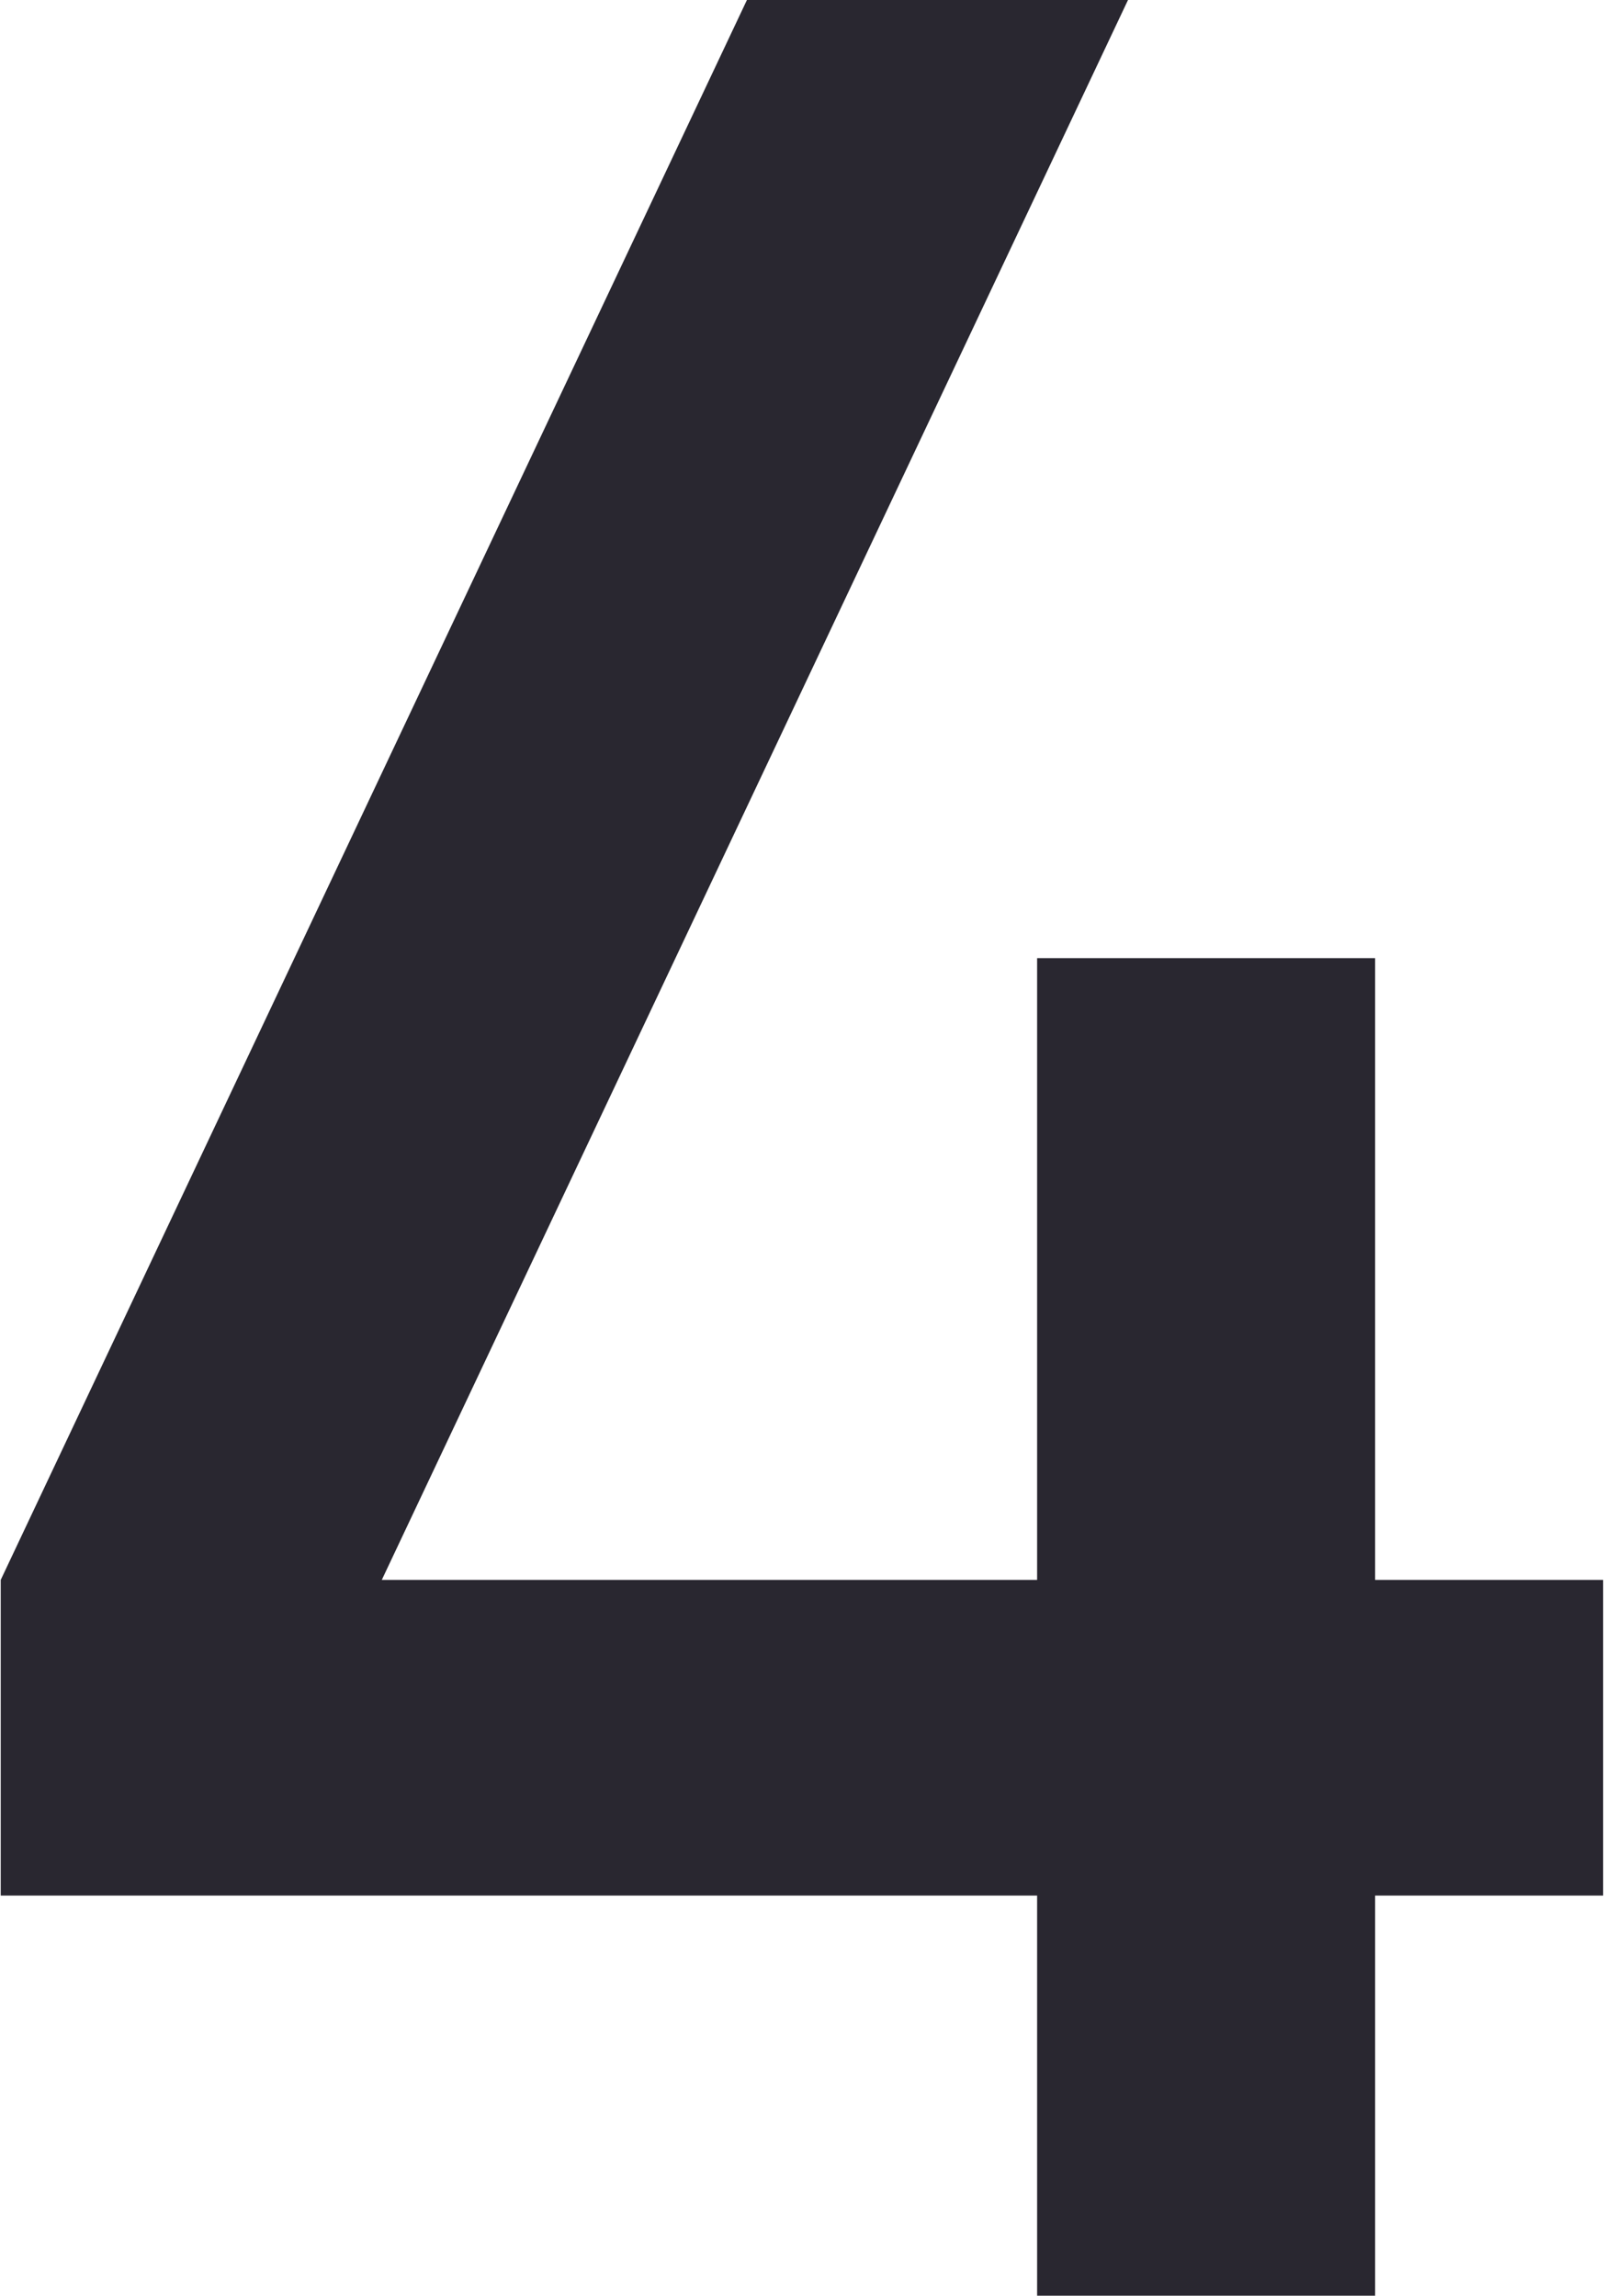 <svg width="503" height="720" viewBox="0 0 503 720" fill="none" xmlns="http://www.w3.org/2000/svg">
<path d="M325.23 720V594.5H0.23V495.5L234.23 -2.86102e-05H353.73L119.73 495.5H325.23V300.5H431.231V495.5H502.73V594.5H431.231V720H325.23Z" fill="#292730"/>
</svg>
